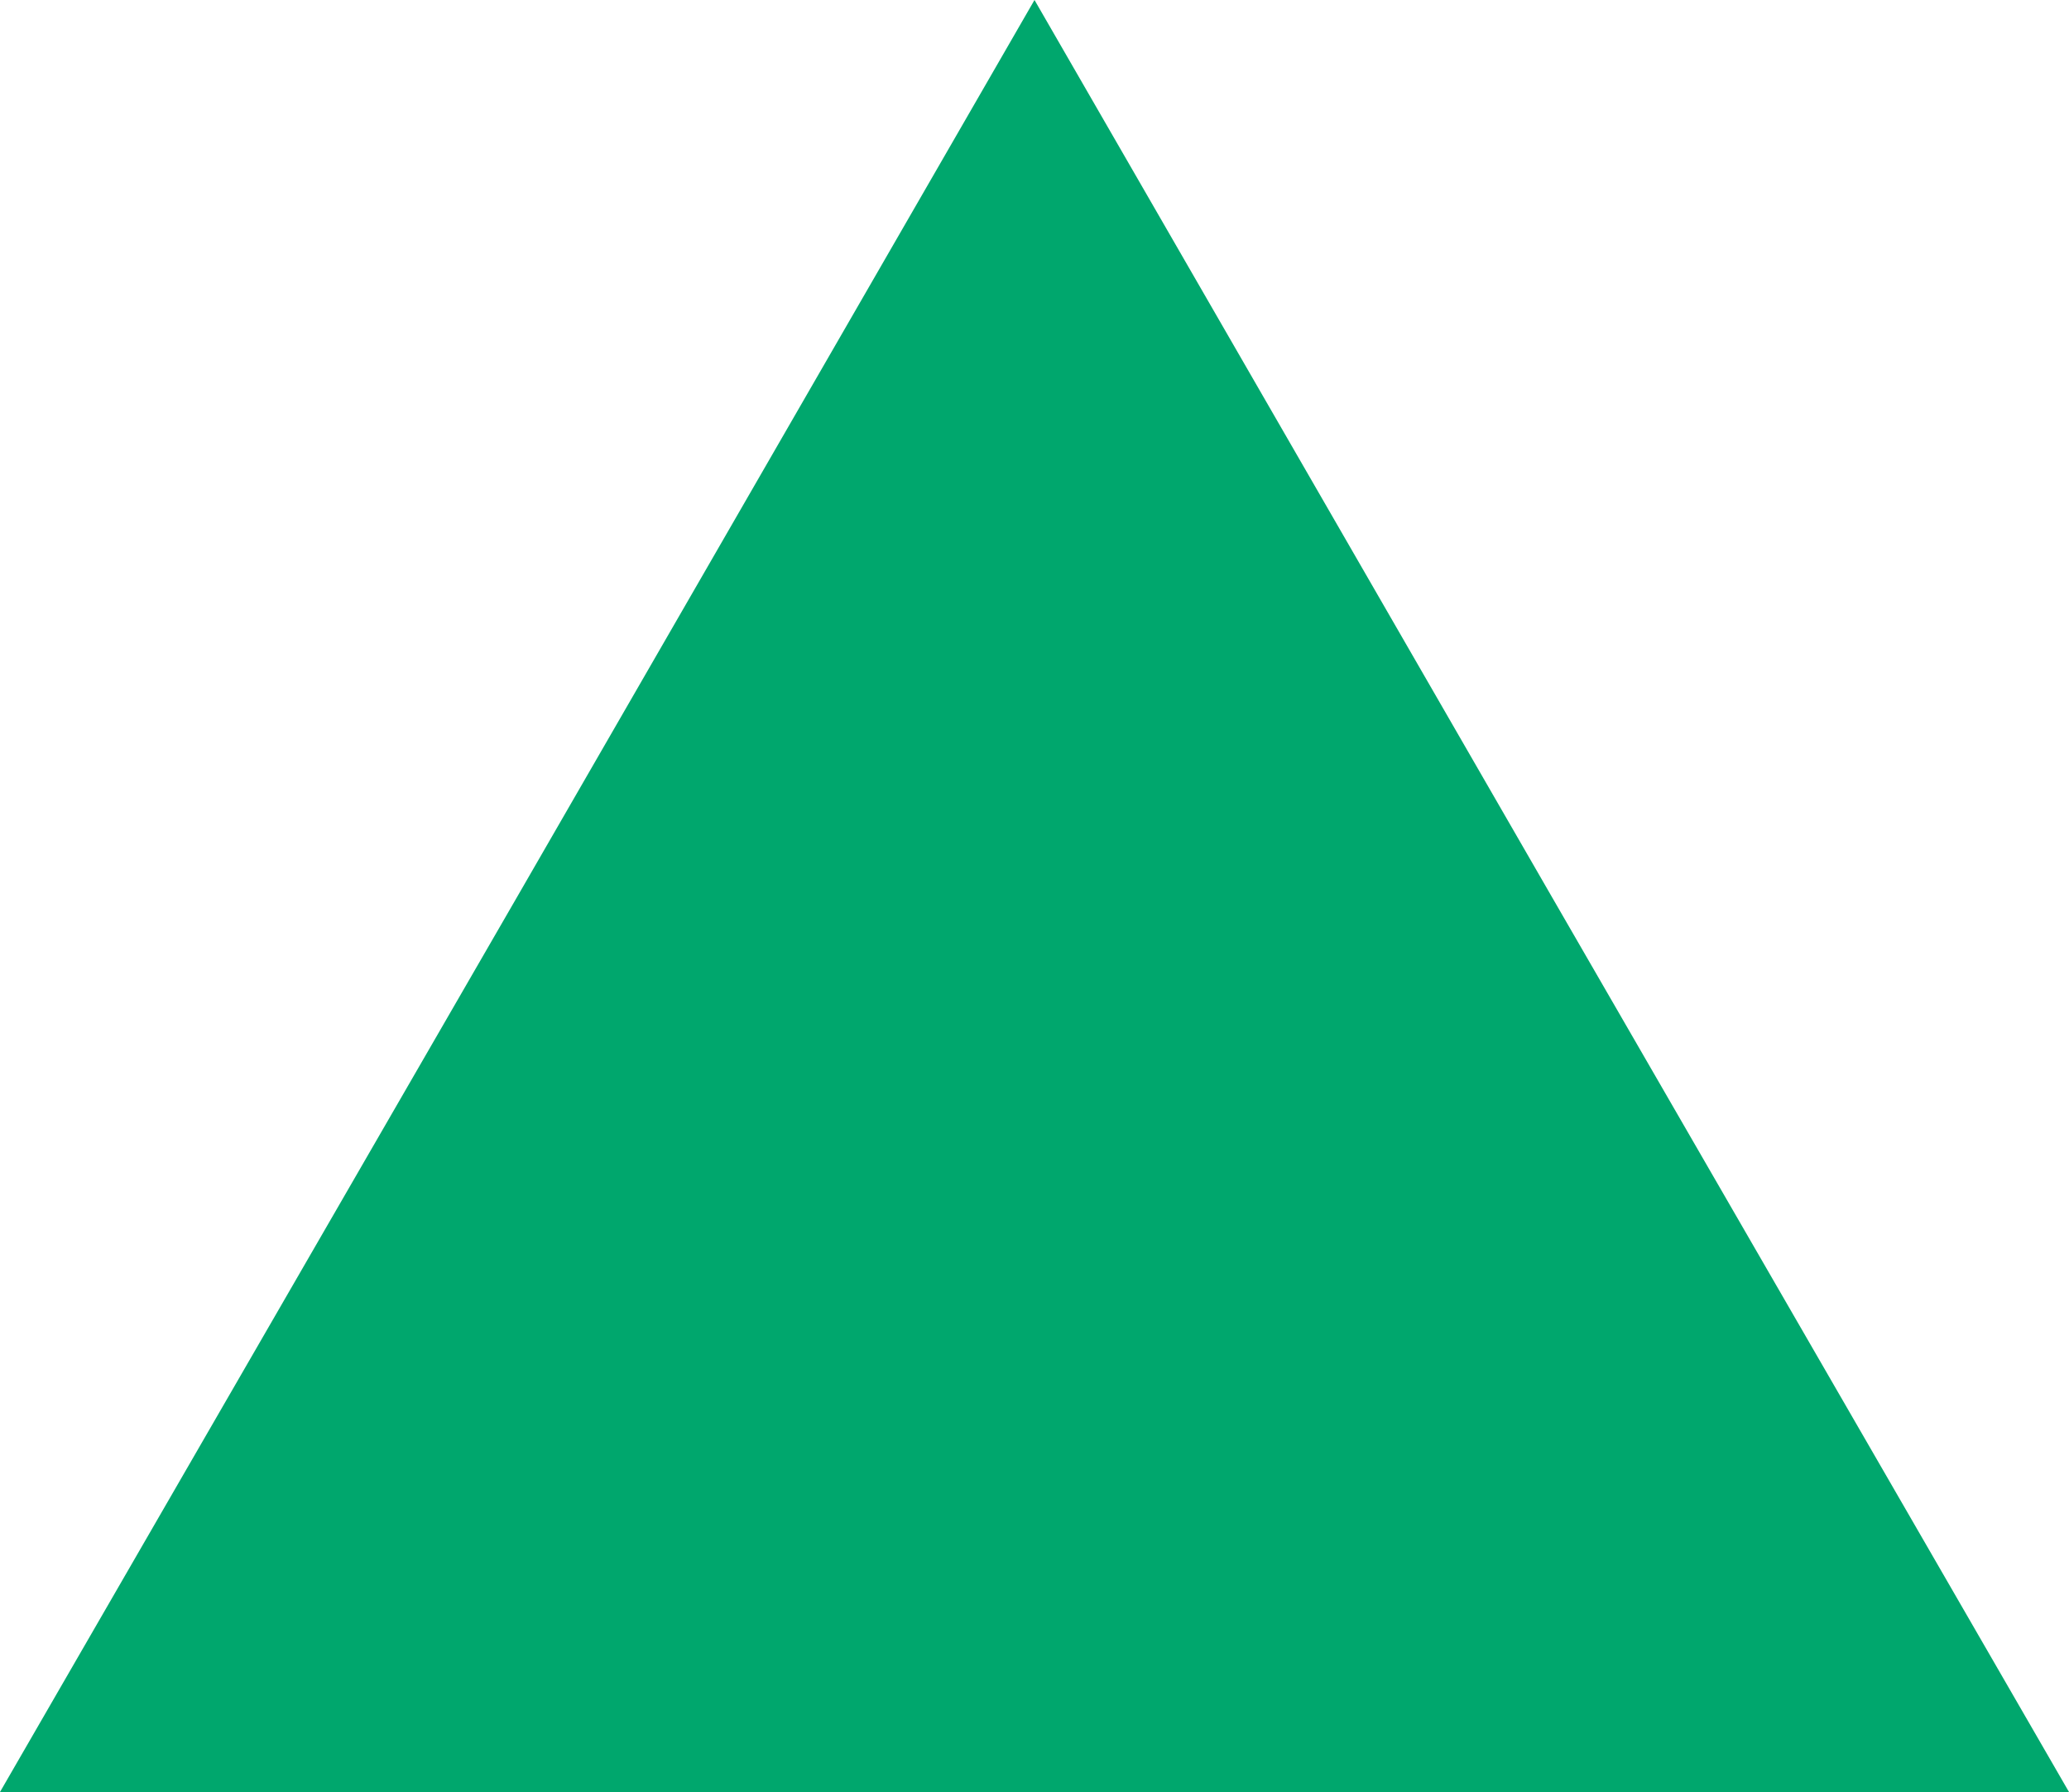 <?xml version="1.0" encoding="utf-8"?>
<!-- Generator: Adobe Illustrator 23.0.6, SVG Export Plug-In . SVG Version: 6.00 Build 0)  -->
<svg version="1.1" id="Layer_1" xmlns="http://www.w3.org/2000/svg" xmlns:xlink="http://www.w3.org/1999/xlink" x="0px" y="0px"
	 viewBox="0 0 15 12.99" style="enable-background:new 0 0 15 12.99;" xml:space="preserve">
<style type="text/css">
	.st0{fill:#00A76D;}
</style>
<polygon class="st0" points="7.5,0 11.25,6.5 15,12.99 7.5,12.99 0,12.99 3.75,6.5 "/>
</svg>
